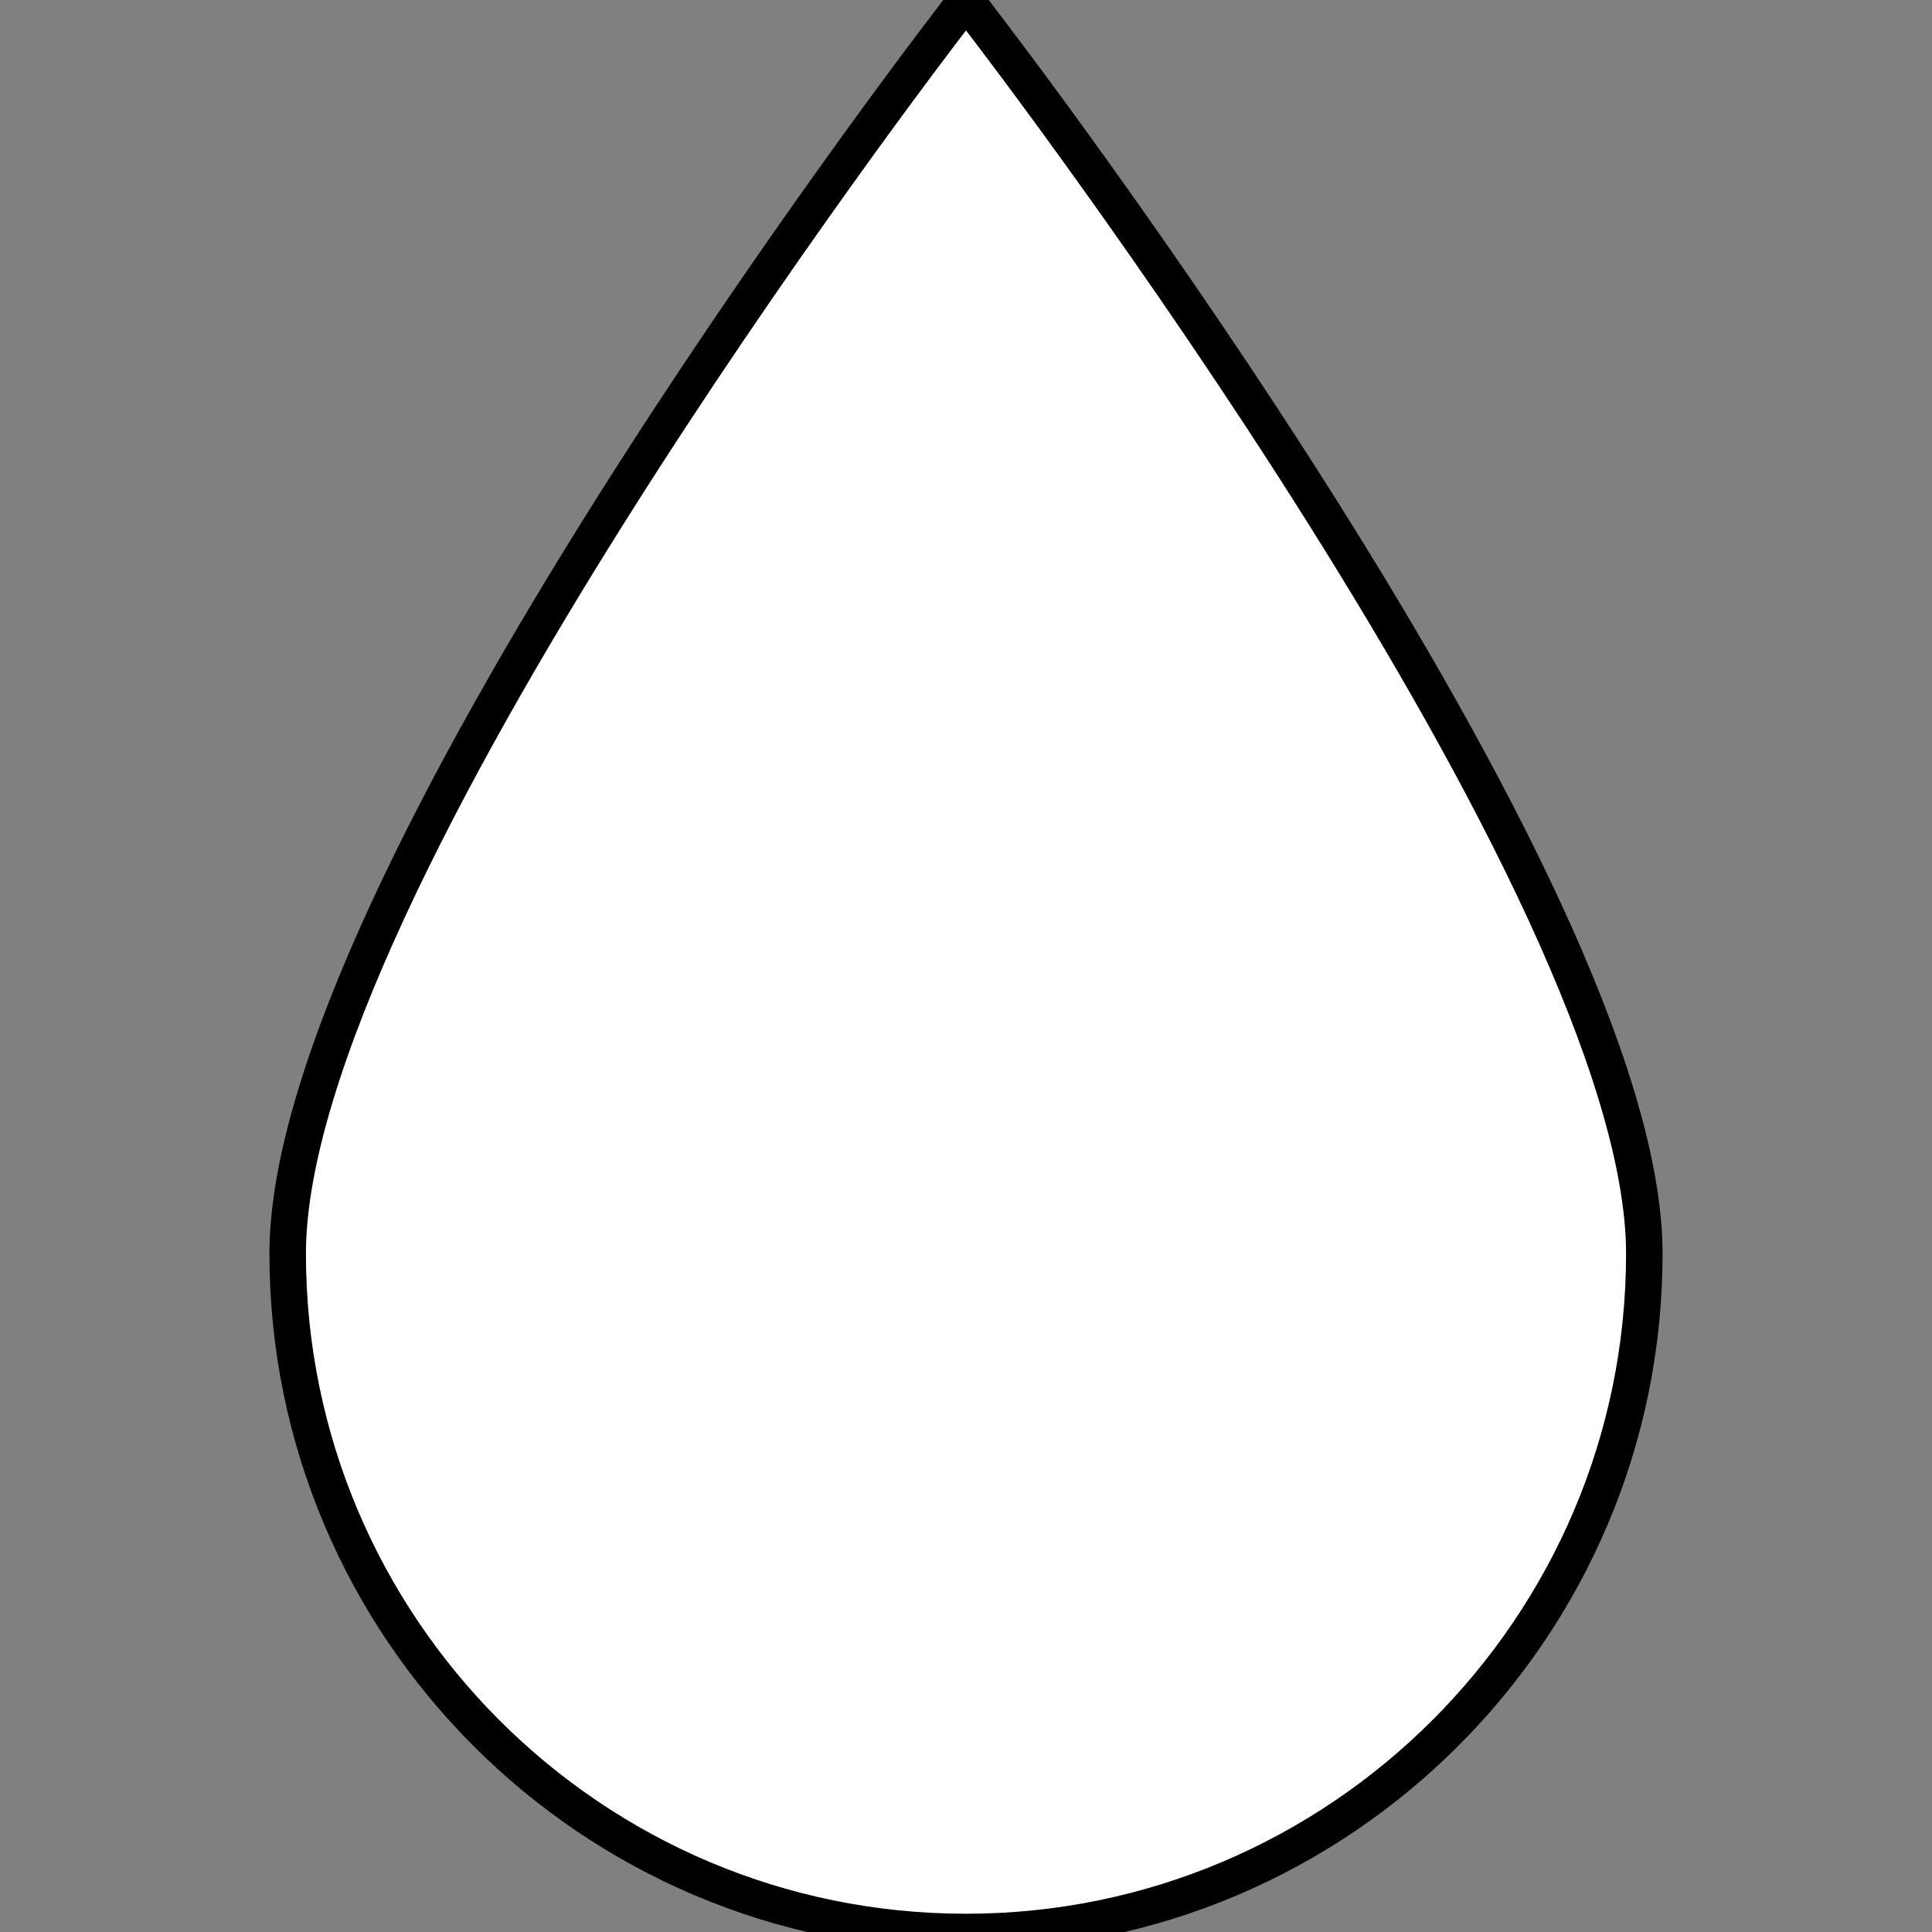 <?xml version="1.0" encoding="utf-8"?>
<!-- Generator: Adobe Illustrator 24.1.1, SVG Export Plug-In . SVG Version: 6.00 Build 0)  -->
<svg version="1.1" id="Capa_1" xmlns="http://www.w3.org/2000/svg" xmlns:xlink="http://www.w3.org/1999/xlink" x="0px" y="0px"
	 viewBox="0 0 264.6 264.6" style="enable-background:new 0 0 264.6 264.6;" xml:space="preserve">
<rect x="0" y="0" width="264.6" height="264.6" fill="#808080" stroke="none"/>
<style type="text/css">
	.st0{fill:#fff;}
</style>
<g>
	<g>
		<path  stroke="black" stroke-width="5px" class="st0" d="M132.3,264.6c51.2,0,92.9-41.7,92.9-92.9c0-50.2-87.1-164.1-90.8-168.9L132.3,0l-2.1,2.8
			c-3.7,4.8-90.8,118.7-90.8,168.9C39.4,222.9,81,264.6,132.3,264.6z"/>
	</g>
</g>
</svg>

